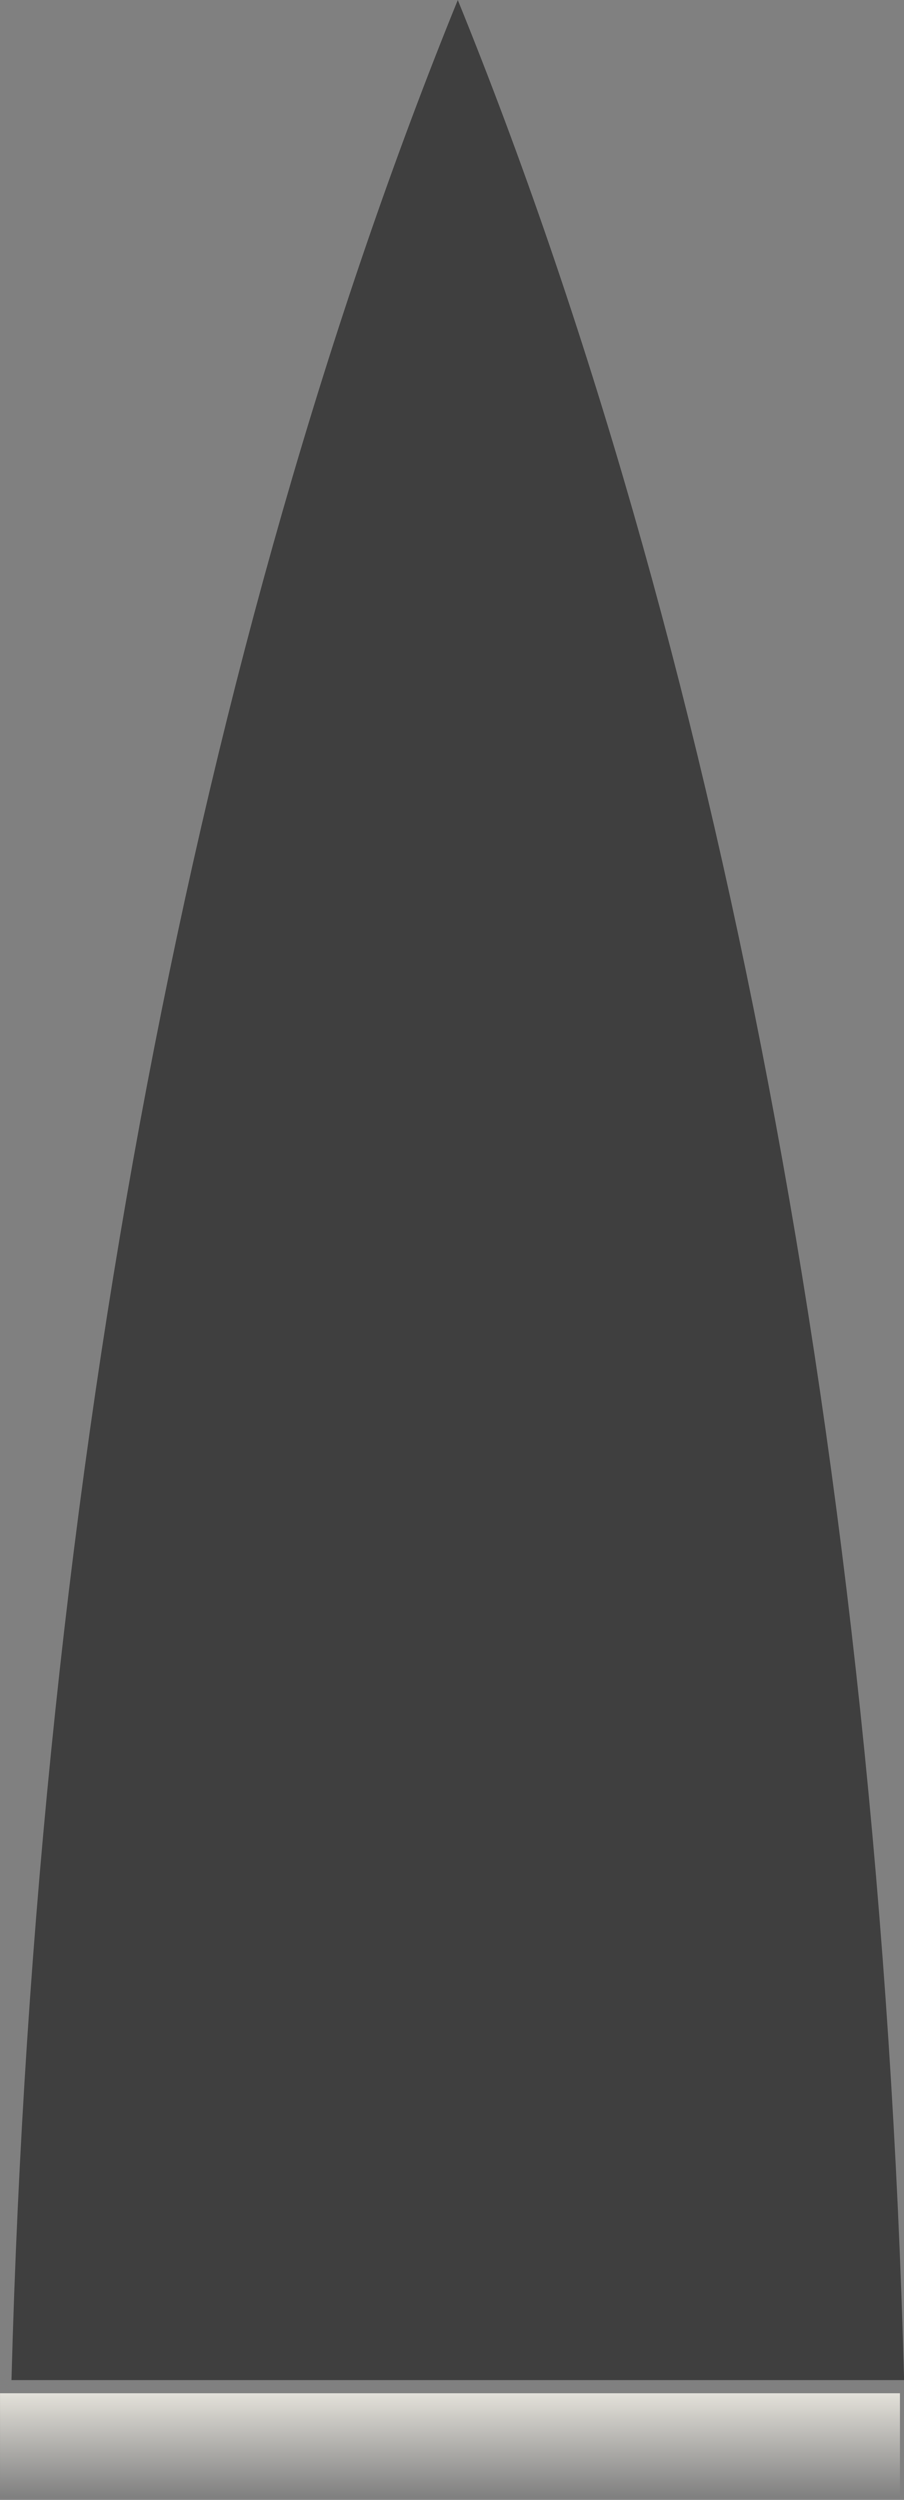 <?xml version="1.0" encoding="UTF-8" standalone="no"?>
<svg
   viewBox="0 0 24.221 66.963"
   version="1.1"
   id="svg19"
   sodipodi:docname="bullet.svg"
   width="24.221"
   height="66.963"
   inkscape:version="1.1 (ce6663b3b7, 2021-05-25)"
   xmlns:inkscape="http://www.inkscape.org/namespaces/inkscape"
   xmlns:sodipodi="http://sodipodi.sourceforge.net/DTD/sodipodi-0.dtd"
   xmlns="http://www.w3.org/2000/svg"
   xmlns:svg="http://www.w3.org/2000/svg">
  <rect x="0" y="0" width="24.221" height="66.963" fill="#808080" stroke="none"/>
  <sodipodi:namedview
     id="namedview21"
     pagecolor="#ffffff"
     bordercolor="#666666"
     borderopacity="1.0"
     inkscape:pageshadow="2"
     inkscape:pageopacity="0.0"
     inkscape:pagecheckerboard="0"
     showgrid="false"
     fit-margin-top="0"
     fit-margin-left="0"
     fit-margin-right="0"
     fit-margin-bottom="0"
     inkscape:zoom="1.644"
     inkscape:cx="-12.469586"
     inkscape:cy="243.91727"
     inkscape:window-width="1853"
     inkscape:window-height="1025"
     inkscape:window-x="67"
     inkscape:window-y="27"
     inkscape:window-maximized="1"
     inkscape:current-layer="svg19" />
  <defs
     id="defs7">
    <linearGradient
       id="a"
       x1="8.453"
       x2="8.453"
       y1="265.275"
       y2="280.106"
       gradientTransform="scale(2.903,0.344)"
       gradientUnits="userSpaceOnUse">
      <stop
         stop-color="#fcf9f0"
         offset="0"
         id="stop2" />
      <stop
         stop-color="#fcf9f0"
         stop-opacity="0"
         offset="1"
         id="stop4" />
    </linearGradient>
  </defs>
  <g
     transform="matrix(0.68,0,0,0.68,-4.632,1.36)"
     id="g17">
    <g
       stroke-linecap="round"
       stroke-linejoin="round"
       stroke-width="10.3"
       id="g15">
      <g
         fill="#7f7f7f"
         id="g9" />
      <path
         d="M 24.85,-2 C 14.692,22.978 8.228,55.687 7.264,91.757 H 42.435 C 41.471,55.687 35.007,22.978 24.849,-2 Z"
         fill="#3f3f3f"
         id="path11" />
      <rect
         x="6.813"
         y="92.275"
         width="35.458"
         height="4.207"
         fill="url(#a)"
         id="rect13"
         style="fill:url(#a)" />
    </g>
  </g>
</svg>
